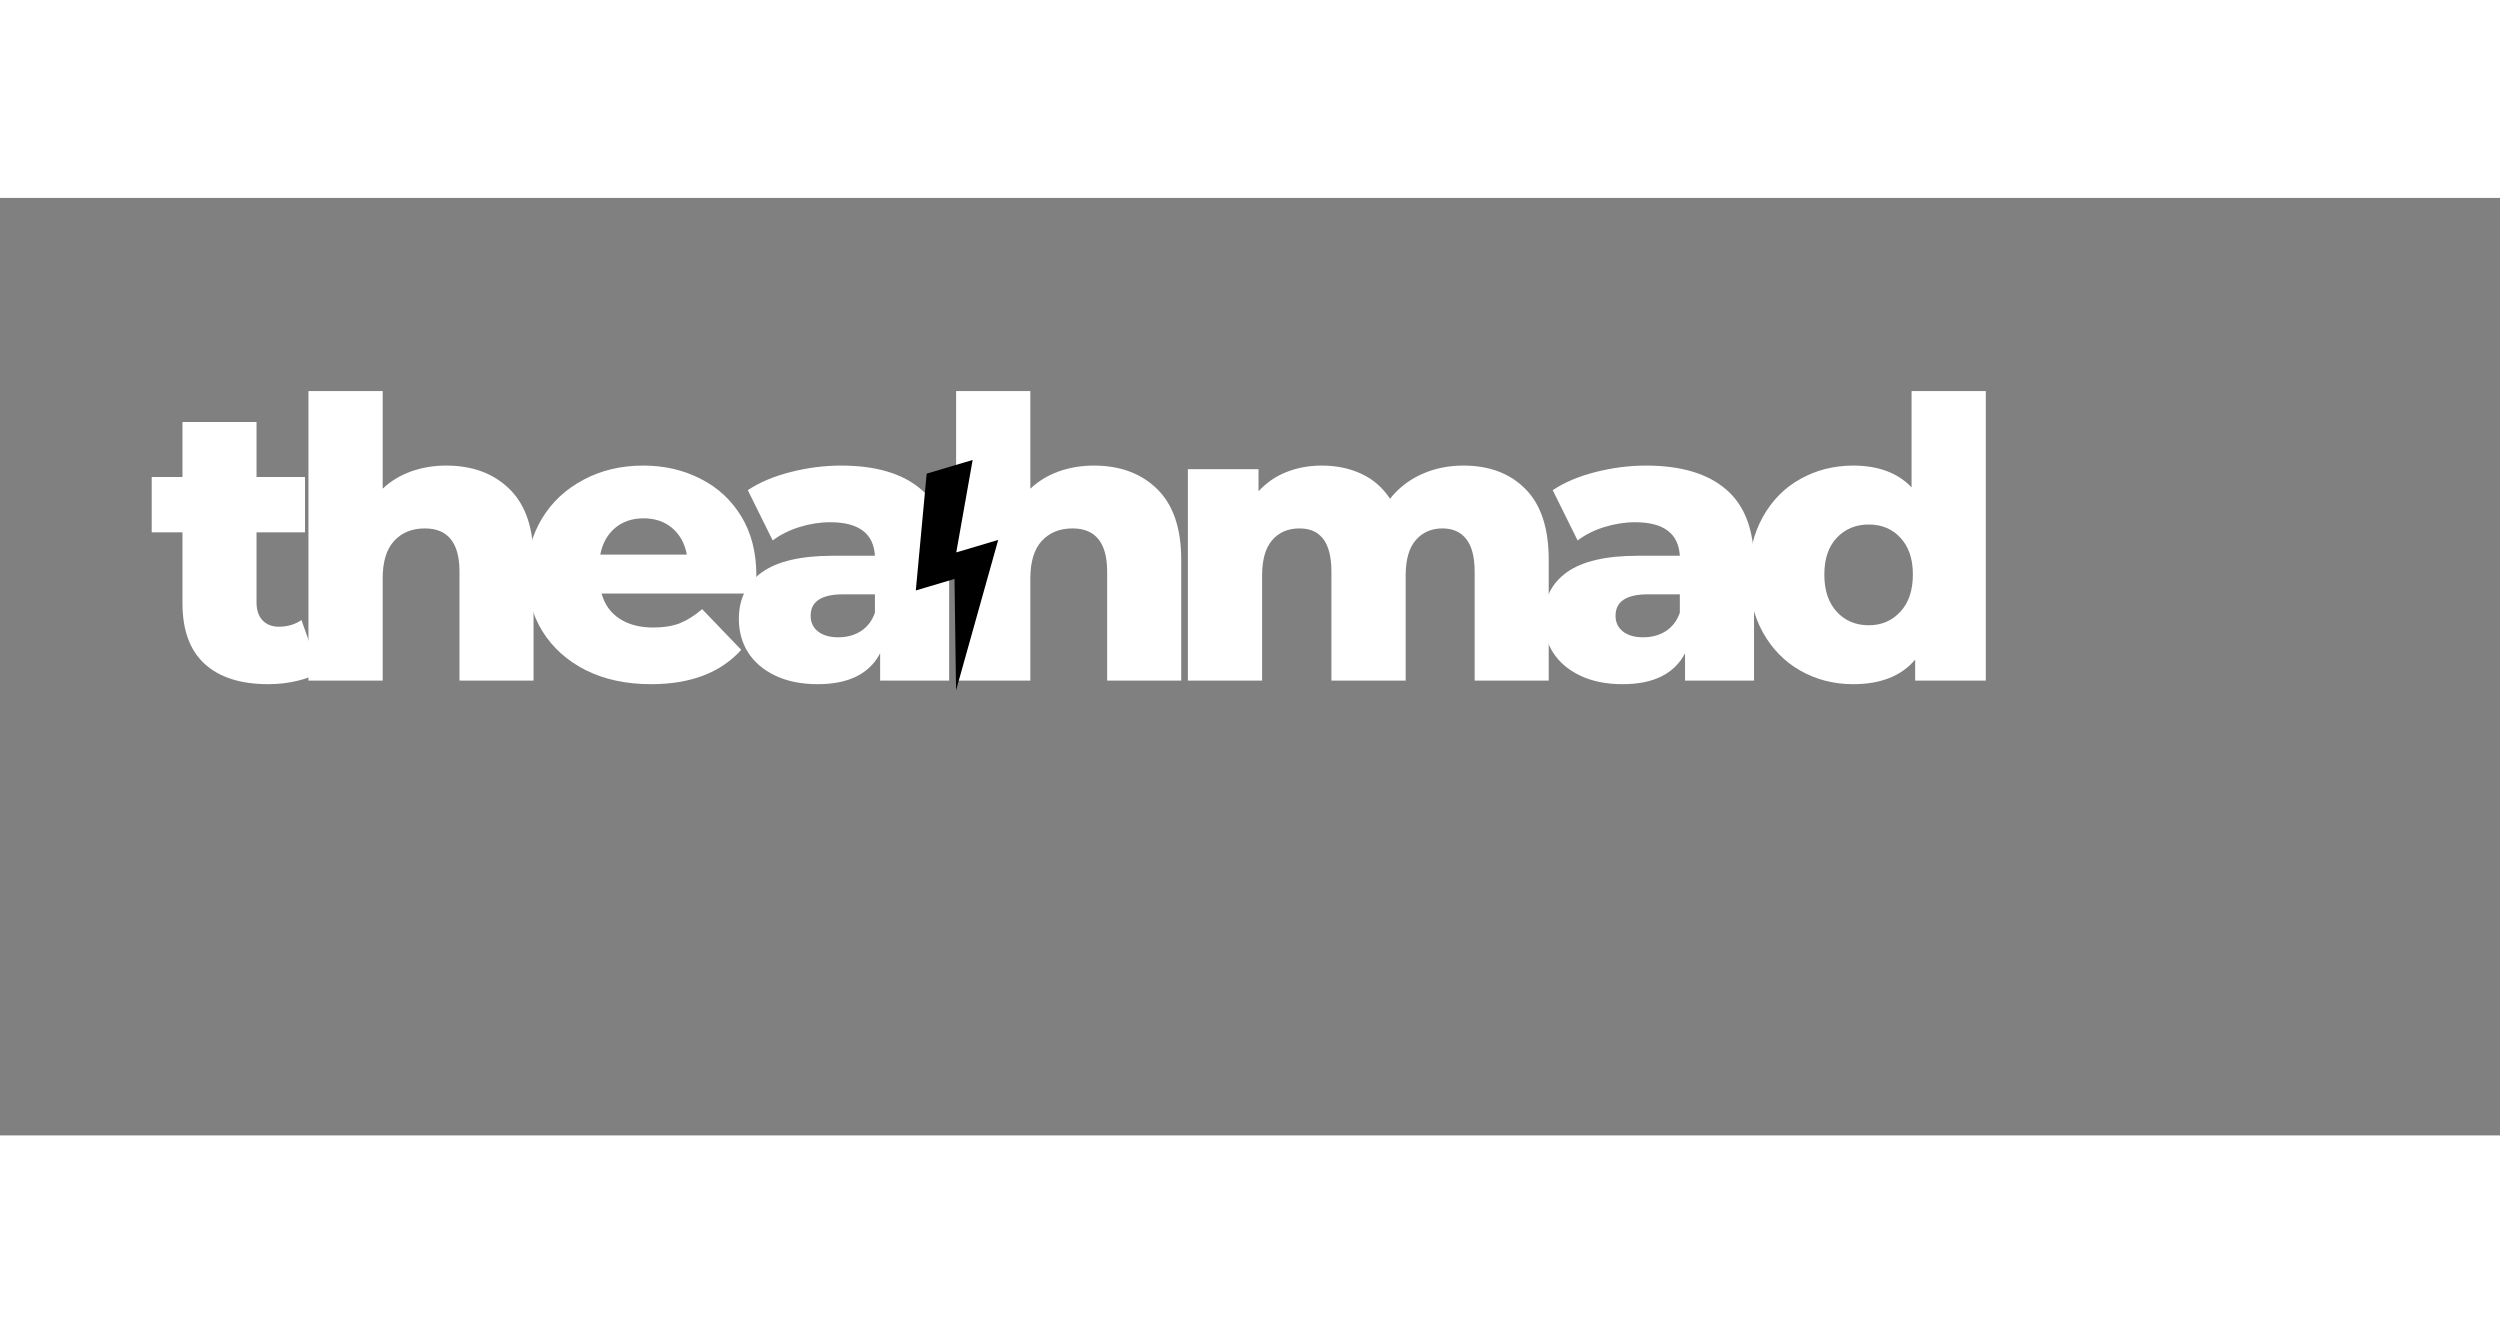 <svg xmlns="http://www.w3.org/2000/svg" xmlns:xlink="http://www.w3.org/1999/xlink" width="150" zoomAndPan="magnify" viewBox="0 0 240 90" height="80" preserveAspectRatio="xMidYMid meet" version="1.0"><rect x="0" y="0" width="240" height="90" fill="#808080" stroke="none"/><defs><g/><clipPath id="ec4af2cc2d"><path d="M 87 25 L 96 25 L 96 48 L 87 48 Z M 87 25 " clip-rule="nonzero"/></clipPath><clipPath id="eb48d7d30a"><path d="M 84.91 27.582 L 93.504 25.023 L 99.473 45.078 L 90.879 47.633 Z M 84.91 27.582 " clip-rule="nonzero"/></clipPath><clipPath id="1c76f32c67"><path d="M 84.91 27.582 L 93.504 25.023 L 99.473 45.078 L 90.879 47.633 Z M 84.91 27.582 " clip-rule="nonzero"/></clipPath><clipPath id="c9151a0efb"><path d="M 84.91 27.582 L 93.504 25.023 L 99.473 45.078 L 90.879 47.633 Z M 84.91 27.582 " clip-rule="nonzero"/></clipPath></defs><g fill="#ffffff" fill-opacity="1"><g transform="translate(14.408, 46.337)"><g><path d="M 16.297 -0.828 C 15.691 -0.453 14.957 -0.164 14.094 0.031 C 13.238 0.238 12.32 0.344 11.344 0.344 C 8.695 0.344 6.66 -0.305 5.234 -1.609 C 3.816 -2.91 3.109 -4.848 3.109 -7.422 L 3.109 -14.234 L 0.156 -14.234 L 0.156 -19.547 L 3.109 -19.547 L 3.109 -24.828 L 10.219 -24.828 L 10.219 -19.547 L 14.875 -19.547 L 14.875 -14.234 L 10.219 -14.234 L 10.219 -7.484 C 10.219 -6.766 10.41 -6.195 10.797 -5.781 C 11.191 -5.375 11.711 -5.172 12.359 -5.172 C 13.18 -5.172 13.906 -5.383 14.531 -5.812 Z M 16.297 -0.828 "/></g></g></g><g fill="#ffffff" fill-opacity="1"><g transform="translate(27.33, 46.337)"><g><path d="M 15.5 -20.641 C 18.02 -20.641 20.047 -19.891 21.578 -18.391 C 23.117 -16.891 23.891 -14.629 23.891 -11.609 L 23.891 0 L 16.781 0 L 16.781 -10.453 C 16.781 -13.223 15.672 -14.609 13.453 -14.609 C 12.223 -14.609 11.238 -14.207 10.5 -13.406 C 9.77 -12.602 9.406 -11.406 9.406 -9.812 L 9.406 0 L 2.281 0 L 2.281 -27.797 L 9.406 -27.797 L 9.406 -18.422 C 10.176 -19.148 11.082 -19.703 12.125 -20.078 C 13.176 -20.453 14.301 -20.641 15.5 -20.641 Z M 15.5 -20.641 "/></g></g></g><g fill="#ffffff" fill-opacity="1"><g transform="translate(49.579, 46.337)"><g><path d="M 23.031 -10.109 C 23.031 -10.055 22.992 -9.473 22.922 -8.359 L 8.172 -8.359 C 8.461 -7.305 9.039 -6.5 9.906 -5.938 C 10.77 -5.375 11.848 -5.094 13.141 -5.094 C 14.117 -5.094 14.961 -5.227 15.672 -5.5 C 16.379 -5.781 17.098 -6.234 17.828 -6.859 L 21.578 -2.953 C 19.598 -0.754 16.711 0.344 12.922 0.344 C 10.547 0.344 8.457 -0.102 6.656 -1 C 4.863 -1.906 3.473 -3.156 2.484 -4.75 C 1.504 -6.352 1.016 -8.164 1.016 -10.188 C 1.016 -12.188 1.492 -13.977 2.453 -15.562 C 3.41 -17.145 4.738 -18.383 6.438 -19.281 C 8.133 -20.188 10.047 -20.641 12.172 -20.641 C 14.191 -20.641 16.023 -20.219 17.672 -19.375 C 19.328 -18.539 20.633 -17.332 21.594 -15.75 C 22.551 -14.164 23.031 -12.285 23.031 -10.109 Z M 12.203 -15.578 C 11.109 -15.578 10.191 -15.266 9.453 -14.641 C 8.723 -14.016 8.254 -13.164 8.047 -12.094 L 16.359 -12.094 C 16.16 -13.164 15.691 -14.016 14.953 -14.641 C 14.223 -15.266 13.305 -15.578 12.203 -15.578 Z M 12.203 -15.578 "/></g></g></g><g fill="#ffffff" fill-opacity="1"><g transform="translate(69.805, 46.337)"><g><path d="M 10.938 -20.641 C 14.312 -20.641 16.883 -19.867 18.656 -18.328 C 20.426 -16.797 21.312 -14.441 21.312 -11.266 L 21.312 0 L 14.688 0 L 14.688 -2.625 C 13.656 -0.645 11.656 0.344 8.688 0.344 C 7.113 0.344 5.754 0.066 4.609 -0.484 C 3.461 -1.035 2.594 -1.781 2 -2.719 C 1.414 -3.656 1.125 -4.723 1.125 -5.922 C 1.125 -7.836 1.859 -9.328 3.328 -10.391 C 4.805 -11.453 7.082 -11.984 10.156 -11.984 L 14.188 -11.984 C 14.062 -14.129 12.629 -15.203 9.891 -15.203 C 8.91 -15.203 7.922 -15.047 6.922 -14.734 C 5.93 -14.422 5.082 -13.992 4.375 -13.453 L 1.984 -18.281 C 3.109 -19.031 4.473 -19.609 6.078 -20.016 C 7.691 -20.43 9.312 -20.641 10.938 -20.641 Z M 10.672 -4.156 C 11.492 -4.156 12.219 -4.352 12.844 -4.75 C 13.469 -5.156 13.914 -5.742 14.188 -6.516 L 14.188 -8.281 L 11.125 -8.281 C 9.051 -8.281 8.016 -7.594 8.016 -6.219 C 8.016 -5.594 8.25 -5.094 8.719 -4.719 C 9.195 -4.344 9.848 -4.156 10.672 -4.156 Z M 10.672 -4.156 "/></g></g></g><g fill="#ffffff" fill-opacity="1"><g transform="translate(89.506, 46.337)"><g><path d="M 15.5 -20.641 C 18.02 -20.641 20.047 -19.891 21.578 -18.391 C 23.117 -16.891 23.891 -14.629 23.891 -11.609 L 23.891 0 L 16.781 0 L 16.781 -10.453 C 16.781 -13.223 15.672 -14.609 13.453 -14.609 C 12.223 -14.609 11.238 -14.207 10.5 -13.406 C 9.77 -12.602 9.406 -11.406 9.406 -9.812 L 9.406 0 L 2.281 0 L 2.281 -27.797 L 9.406 -27.797 L 9.406 -18.422 C 10.176 -19.148 11.082 -19.703 12.125 -20.078 C 13.176 -20.453 14.301 -20.641 15.5 -20.641 Z M 15.5 -20.641 "/></g></g></g><g fill="#ffffff" fill-opacity="1"><g transform="translate(111.755, 46.337)"><g><path d="M 28.734 -20.641 C 31.223 -20.641 33.207 -19.891 34.688 -18.391 C 36.176 -16.891 36.922 -14.629 36.922 -11.609 L 36.922 0 L 29.812 0 L 29.812 -10.453 C 29.812 -11.867 29.539 -12.914 29 -13.594 C 28.469 -14.27 27.711 -14.609 26.734 -14.609 C 25.66 -14.609 24.801 -14.234 24.156 -13.484 C 23.508 -12.734 23.188 -11.598 23.188 -10.078 L 23.188 0 L 16.062 0 L 16.062 -10.453 C 16.062 -13.223 15.039 -14.609 13 -14.609 C 11.895 -14.609 11.02 -14.234 10.375 -13.484 C 9.727 -12.734 9.406 -11.598 9.406 -10.078 L 9.406 0 L 2.281 0 L 2.281 -20.297 L 9.062 -20.297 L 9.062 -18.172 C 9.812 -18.992 10.703 -19.609 11.734 -20.016 C 12.773 -20.43 13.906 -20.641 15.125 -20.641 C 16.551 -20.641 17.828 -20.375 18.953 -19.844 C 20.078 -19.32 20.988 -18.523 21.688 -17.453 C 22.488 -18.473 23.5 -19.258 24.719 -19.812 C 25.938 -20.363 27.273 -20.641 28.734 -20.641 Z M 28.734 -20.641 "/></g></g></g><g fill="#ffffff" fill-opacity="1"><g transform="translate(147.076, 46.337)"><g><path d="M 10.938 -20.641 C 14.312 -20.641 16.883 -19.867 18.656 -18.328 C 20.426 -16.797 21.312 -14.441 21.312 -11.266 L 21.312 0 L 14.688 0 L 14.688 -2.625 C 13.656 -0.645 11.656 0.344 8.688 0.344 C 7.113 0.344 5.754 0.066 4.609 -0.484 C 3.461 -1.035 2.594 -1.781 2 -2.719 C 1.414 -3.656 1.125 -4.723 1.125 -5.922 C 1.125 -7.836 1.859 -9.328 3.328 -10.391 C 4.805 -11.453 7.082 -11.984 10.156 -11.984 L 14.188 -11.984 C 14.062 -14.129 12.629 -15.203 9.891 -15.203 C 8.91 -15.203 7.922 -15.047 6.922 -14.734 C 5.93 -14.422 5.082 -13.992 4.375 -13.453 L 1.984 -18.281 C 3.109 -19.031 4.473 -19.609 6.078 -20.016 C 7.691 -20.43 9.312 -20.641 10.938 -20.641 Z M 10.672 -4.156 C 11.492 -4.156 12.219 -4.352 12.844 -4.75 C 13.469 -5.156 13.914 -5.742 14.188 -6.516 L 14.188 -8.281 L 11.125 -8.281 C 9.051 -8.281 8.016 -7.594 8.016 -6.219 C 8.016 -5.594 8.25 -5.094 8.719 -4.719 C 9.195 -4.344 9.848 -4.156 10.672 -4.156 Z M 10.672 -4.156 "/></g></g></g><g fill="#ffffff" fill-opacity="1"><g transform="translate(166.777, 46.337)"><g><path d="M 23.859 -27.797 L 23.859 0 L 17.078 0 L 17.078 -2.016 C 15.754 -0.441 13.77 0.344 11.125 0.344 C 9.281 0.344 7.594 -0.086 6.062 -0.953 C 4.539 -1.816 3.336 -3.047 2.453 -4.641 C 1.566 -6.242 1.125 -8.094 1.125 -10.188 C 1.125 -12.281 1.566 -14.117 2.453 -15.703 C 3.336 -17.297 4.539 -18.516 6.062 -19.359 C 7.594 -20.211 9.281 -20.641 11.125 -20.641 C 13.539 -20.641 15.41 -19.941 16.734 -18.547 L 16.734 -27.797 Z M 12.625 -5.312 C 13.844 -5.312 14.852 -5.742 15.656 -6.609 C 16.457 -7.473 16.859 -8.664 16.859 -10.188 C 16.859 -11.688 16.461 -12.859 15.672 -13.703 C 14.891 -14.555 13.875 -14.984 12.625 -14.984 C 11.375 -14.984 10.348 -14.555 9.547 -13.703 C 8.754 -12.859 8.359 -11.688 8.359 -10.188 C 8.359 -8.664 8.754 -7.473 9.547 -6.609 C 10.348 -5.742 11.375 -5.312 12.625 -5.312 Z M 12.625 -5.312 "/></g></g></g><g clip-path="url(#ec4af2cc2d)"><g clip-path="url(#eb48d7d30a)"><g clip-path="url(#1c76f32c67)"><g clip-path="url(#c9151a0efb)"><path fill="#000000" d="M 95.828 32.832 L 91.801 34.031 L 93.375 25.156 L 88.961 26.469 L 87.918 37.684 L 91.633 36.578 L 91.781 47.273 Z M 95.828 32.832 " fill-opacity="1" fill-rule="nonzero"/></g></g></g></g></svg>
